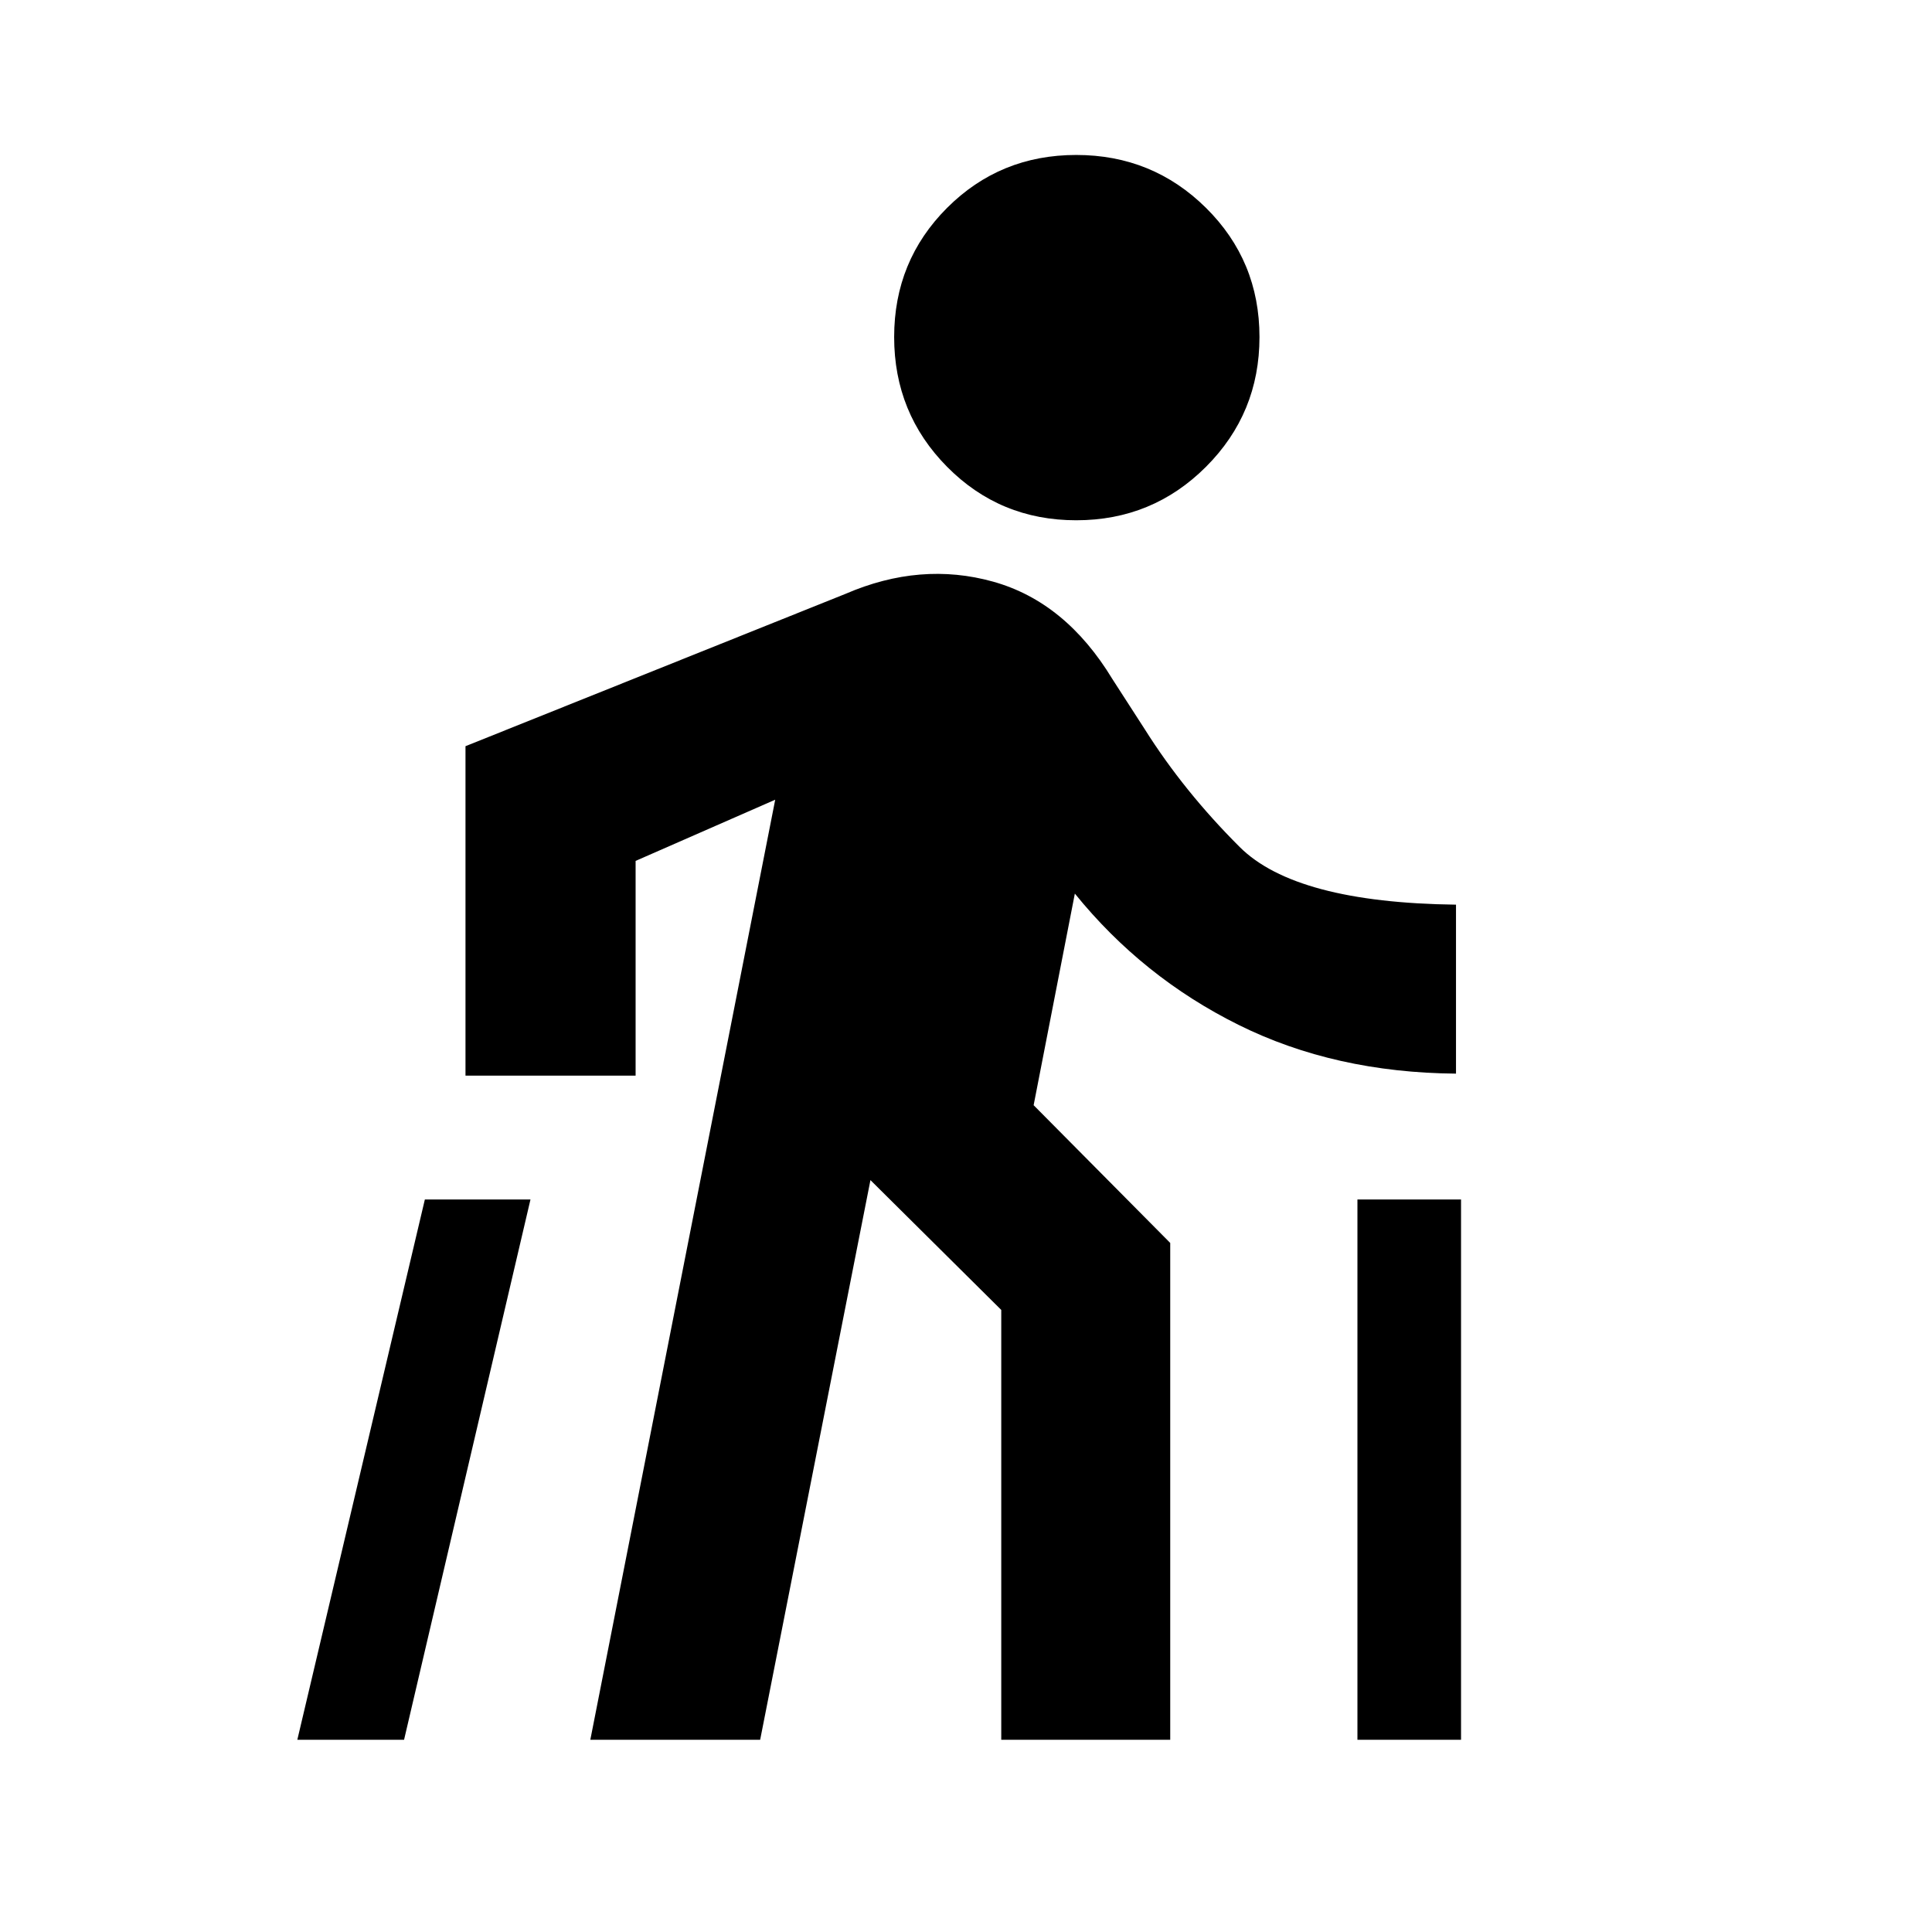 <svg xmlns="http://www.w3.org/2000/svg" height="20" viewBox="0 -960 960 960" width="20"><path d="m147.74-95.52 63.37-268.46h52.48L200.78-95.52h-53.04Zm145.59 0 91.87-467.11-69.37 30.41v106.7H231.3v-163.7l188.81-75.69q37.32-16.13 73.37-6.07 36.04 10.07 59.3 48.46l16.13 25q19.37 30.74 47.09 58.39 27.72 27.65 107.48 28.65v83.96q-60.26-.5-108.01-24.21-47.75-23.7-81.38-65.25l-20.48 105.15 67.87 68.44v246.87h-83.96v-213.59l-65-64.5-54.8 278.09h-84.39Zm241.45-605.96q-37.89 0-64.18-26.57-26.3-26.58-26.3-64.47t26.3-64.19Q496.89-883 534.78-883q37.89 0 64.47 26.29 26.58 26.3 26.58 64.19t-26.58 64.47q-26.58 26.57-64.47 26.57ZM674.5-95.52v-268.46h51.48v268.46H674.5Z"/></svg>